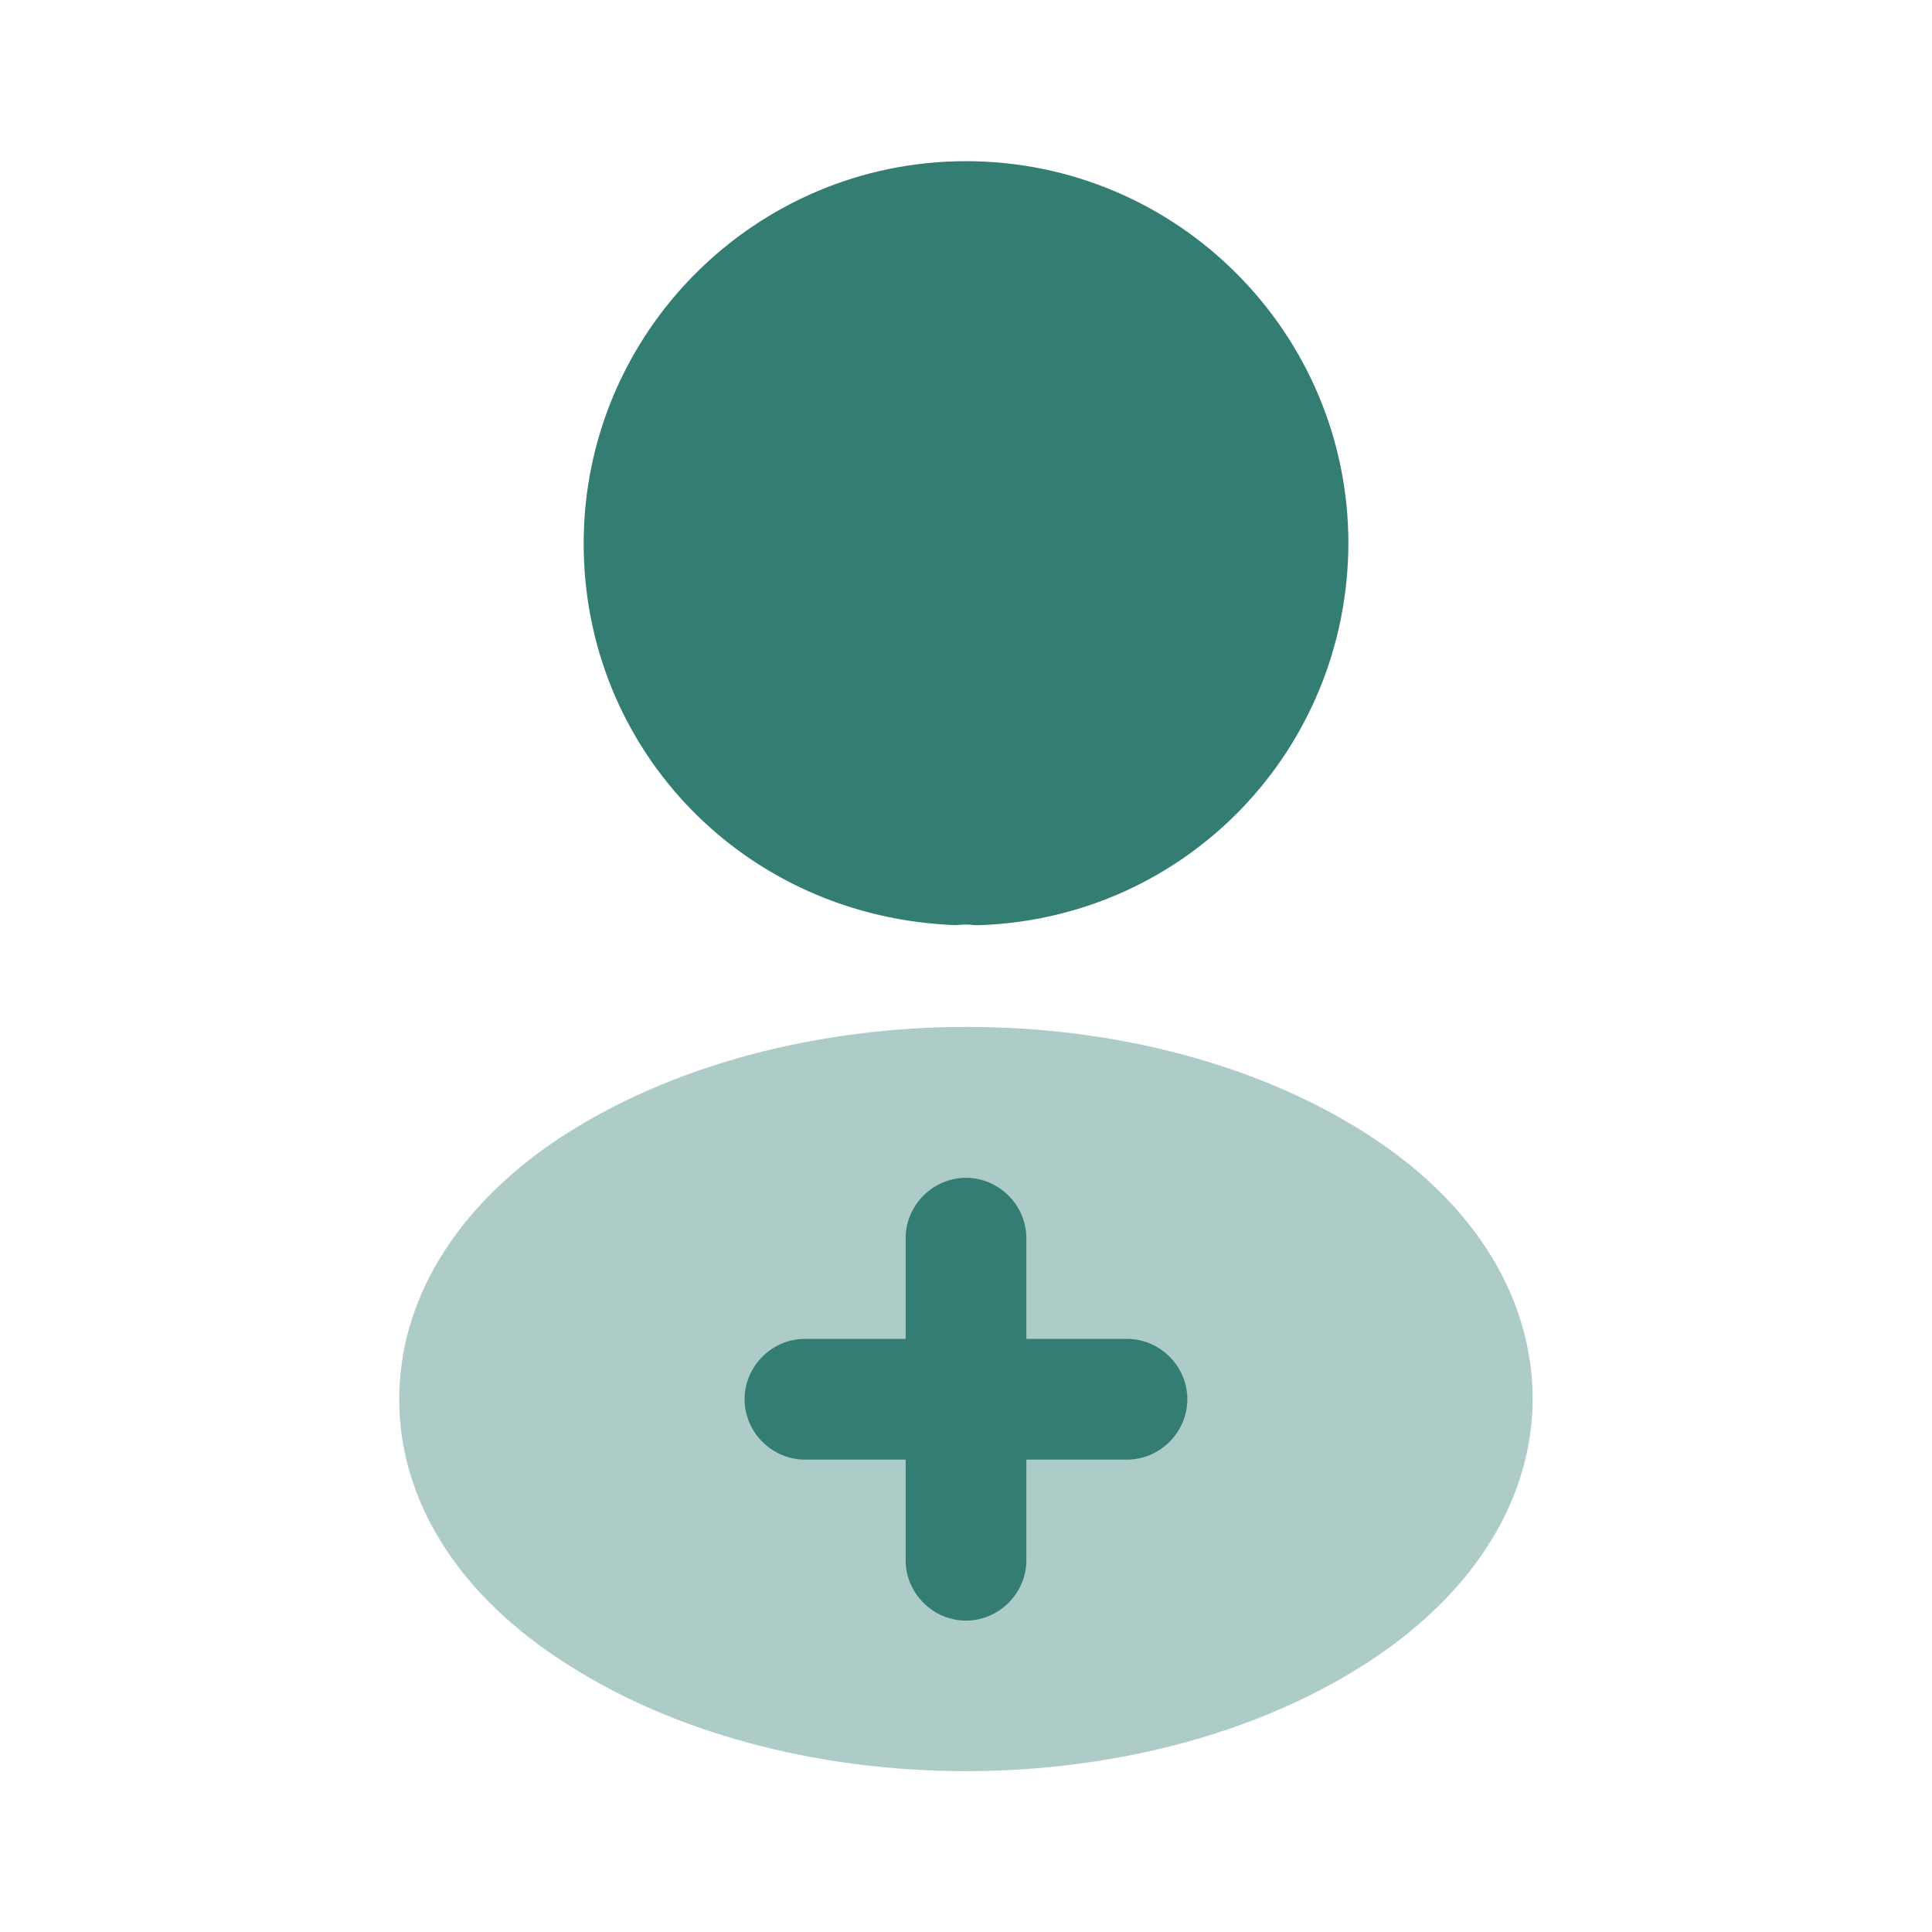 <svg width="28" height="28" viewBox="0 0 28 28" fill="none" xmlns="http://www.w3.org/2000/svg">
<g clip-path="url(#clip0_46_6606)">
<g clip-path="url(#clip1_46_6606)">
<path d="M14 2.336C10.944 2.336 8.459 4.821 8.459 7.878C8.459 10.876 10.804 13.303 13.86 13.408C13.954 13.396 14.047 13.396 14.117 13.408C14.14 13.408 14.152 13.408 14.175 13.408C14.187 13.408 14.187 13.408 14.199 13.408C17.185 13.303 19.53 10.876 19.542 7.878C19.542 4.821 17.057 2.336 14 2.336Z" fill="#347D73"/>
<path opacity="0.4" d="M19.926 16.51C16.671 14.34 11.363 14.34 8.085 16.51C6.603 17.502 5.786 18.844 5.786 20.279C5.786 21.714 6.603 23.044 8.073 24.024C9.706 25.12 11.853 25.669 14 25.669C16.146 25.669 18.293 25.12 19.926 24.024C21.396 23.032 22.213 21.702 22.213 20.255C22.201 18.82 21.396 17.49 19.926 16.51Z" fill="#347D73"/>
<path d="M16.333 19.404H14.875V17.945C14.875 17.467 14.478 17.07 14 17.07C13.521 17.07 13.125 17.467 13.125 17.945V19.404H11.666C11.188 19.404 10.791 19.8 10.791 20.279C10.791 20.757 11.188 21.154 11.666 21.154H13.125V22.612C13.125 23.09 13.521 23.487 14 23.487C14.478 23.487 14.875 23.09 14.875 22.612V21.154H16.333C16.811 21.154 17.208 20.757 17.208 20.279C17.208 19.8 16.811 19.404 16.333 19.404Z" fill="#347D73"/>
</g>
</g>
<defs>
<clipPath id="clip0_46_6606">
<rect width="28" height="28" fill="white"/>
</clipPath>
<clipPath id="clip1_46_6606">
<rect width="28" height="28" fill="white"/>
</clipPath>
</defs>
</svg>
